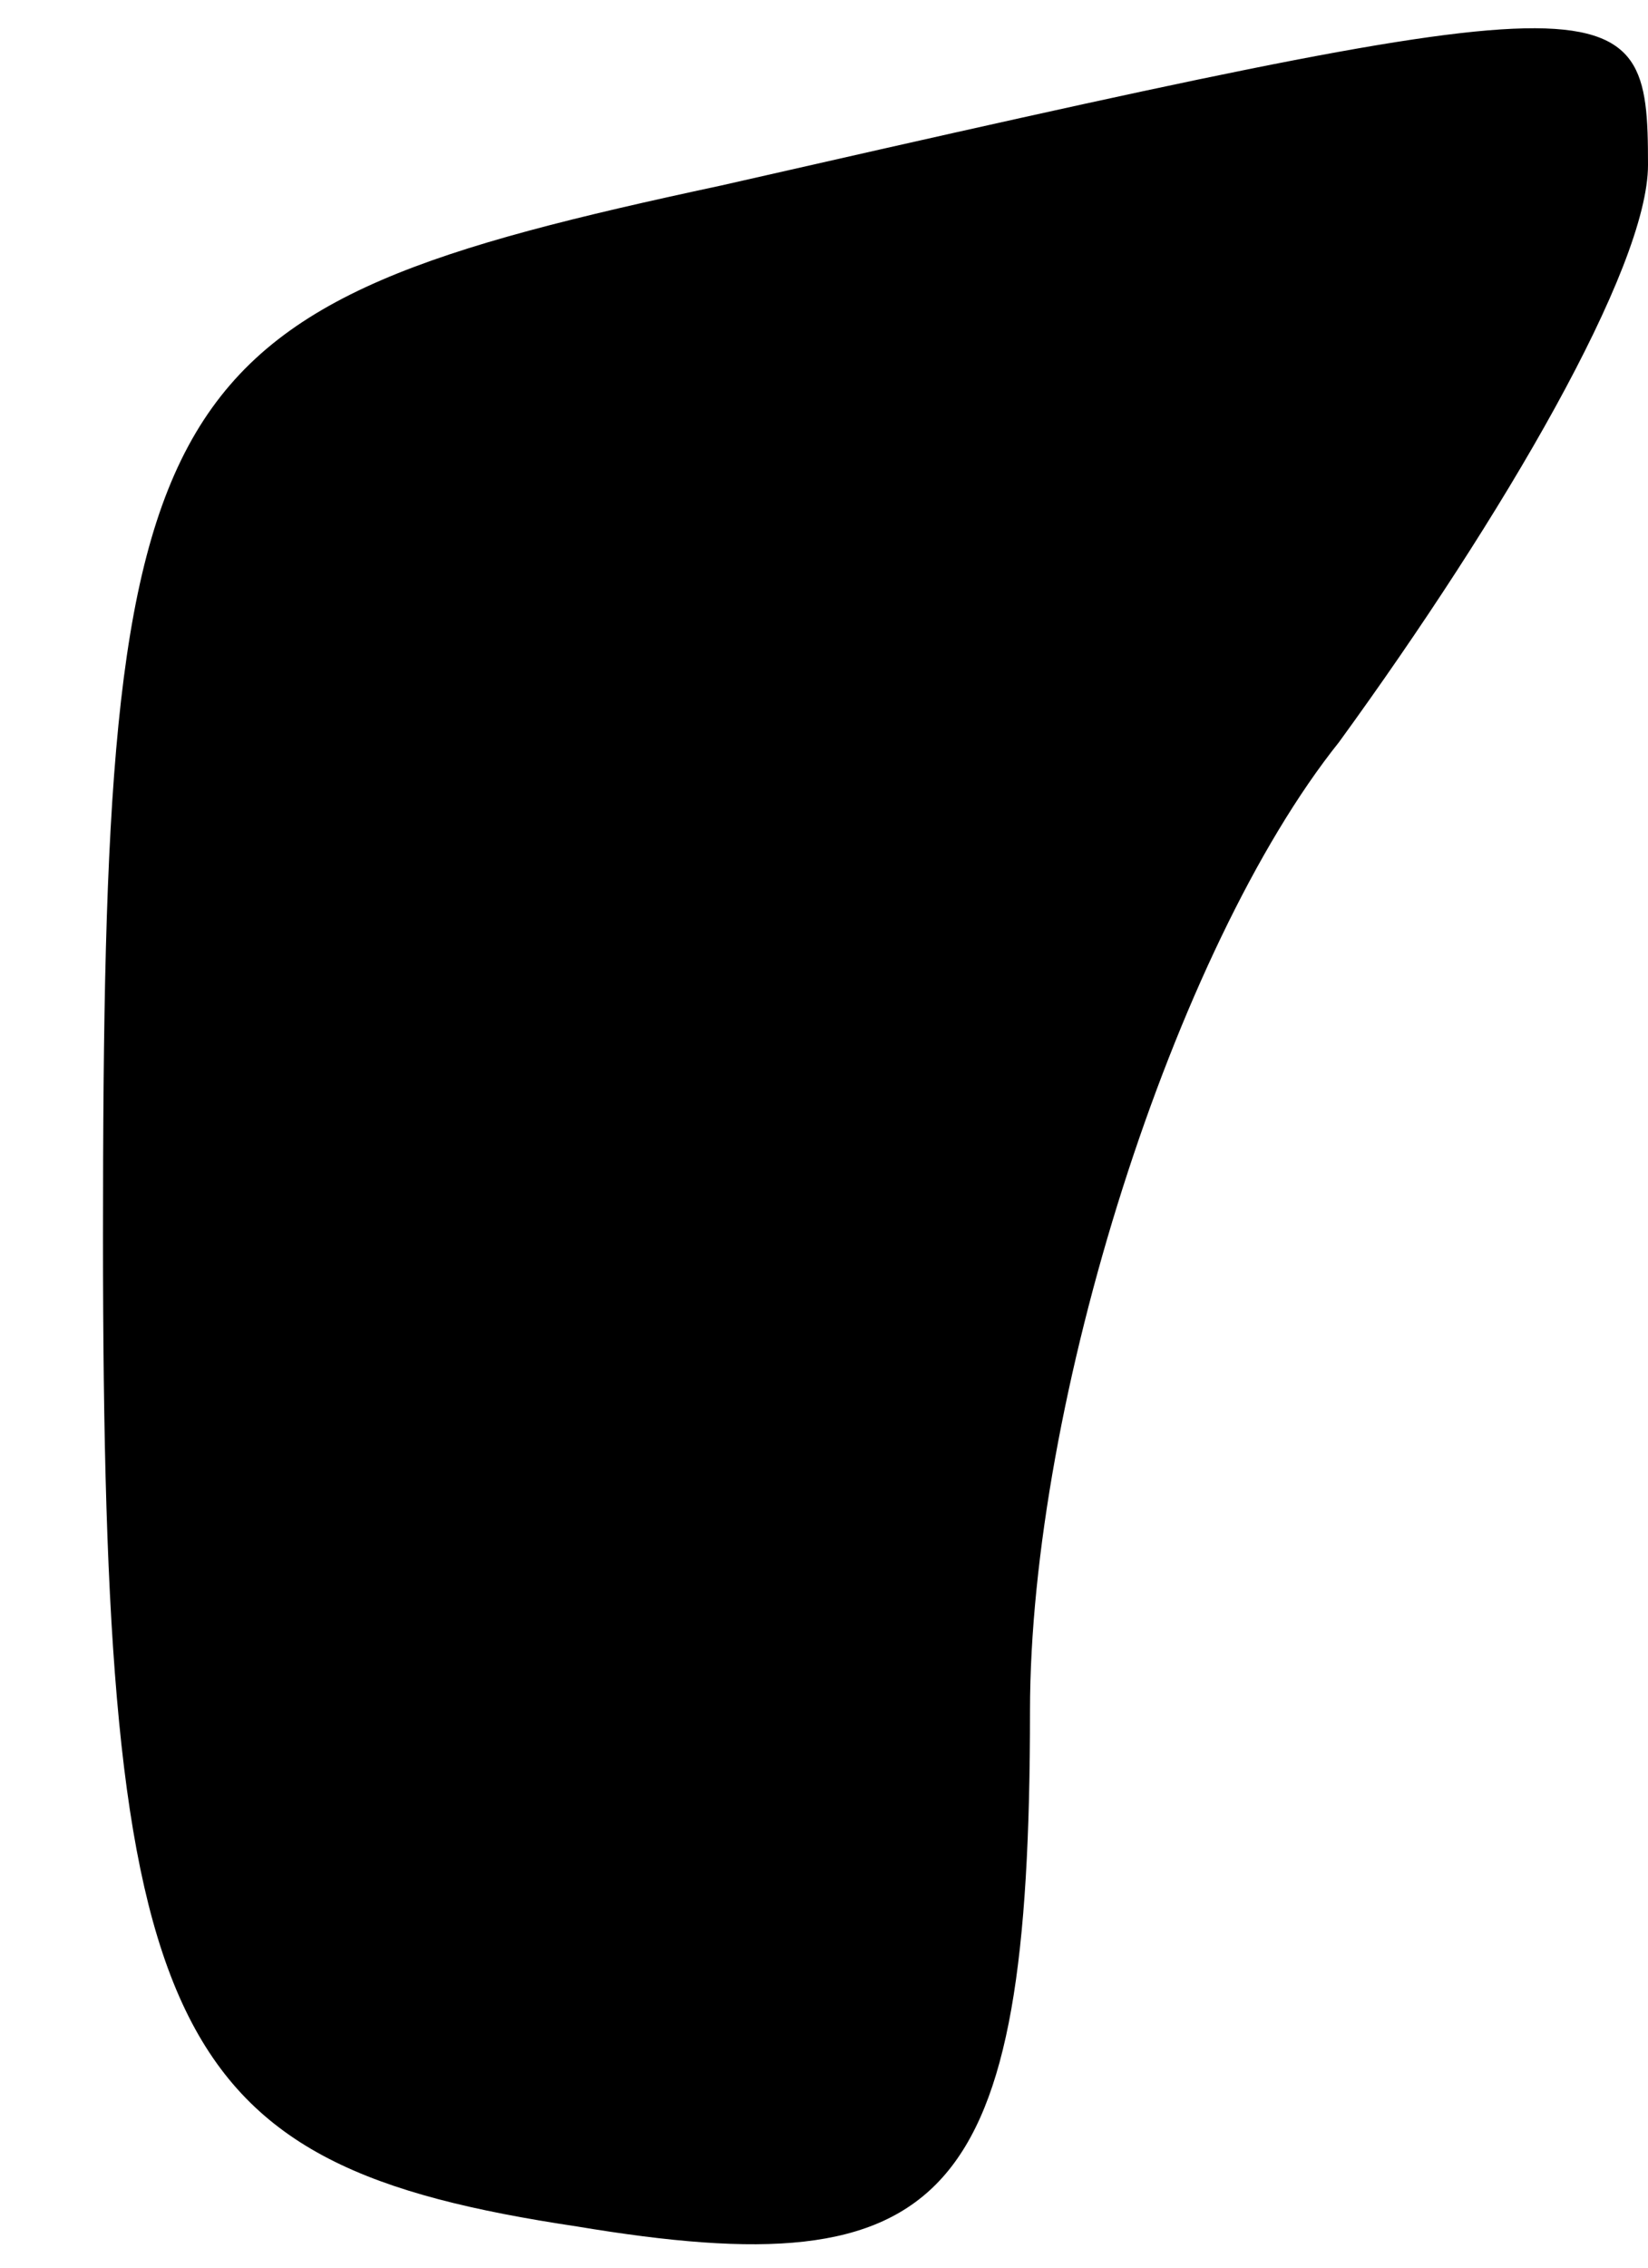 <?xml version="1.0" standalone="no"?>
<!DOCTYPE svg PUBLIC "-//W3C//DTD SVG 20010904//EN"
 "http://www.w3.org/TR/2001/REC-SVG-20010904/DTD/svg10.dtd">
<svg version="1.0" xmlns="http://www.w3.org/2000/svg"
 width="8pt" height="11pt" viewBox="0 0 8 11"
 preserveAspectRatio="xMidYMid meet">
<g transform="translate(0,11) scale(0.1,-0.1)"
fill="#000000" stroke="none">
<path fill="#000000" stroke="none" d="M35 101 c-28 -6 -30 -9 -30 -51 0 -39
3 -45 23 -48 18 -3 22 1 22 25 0 15 7 37 15 47 8 11 15 23 15 28 0 9 -1 9 -45
-1z"/>
</g>
</svg>
